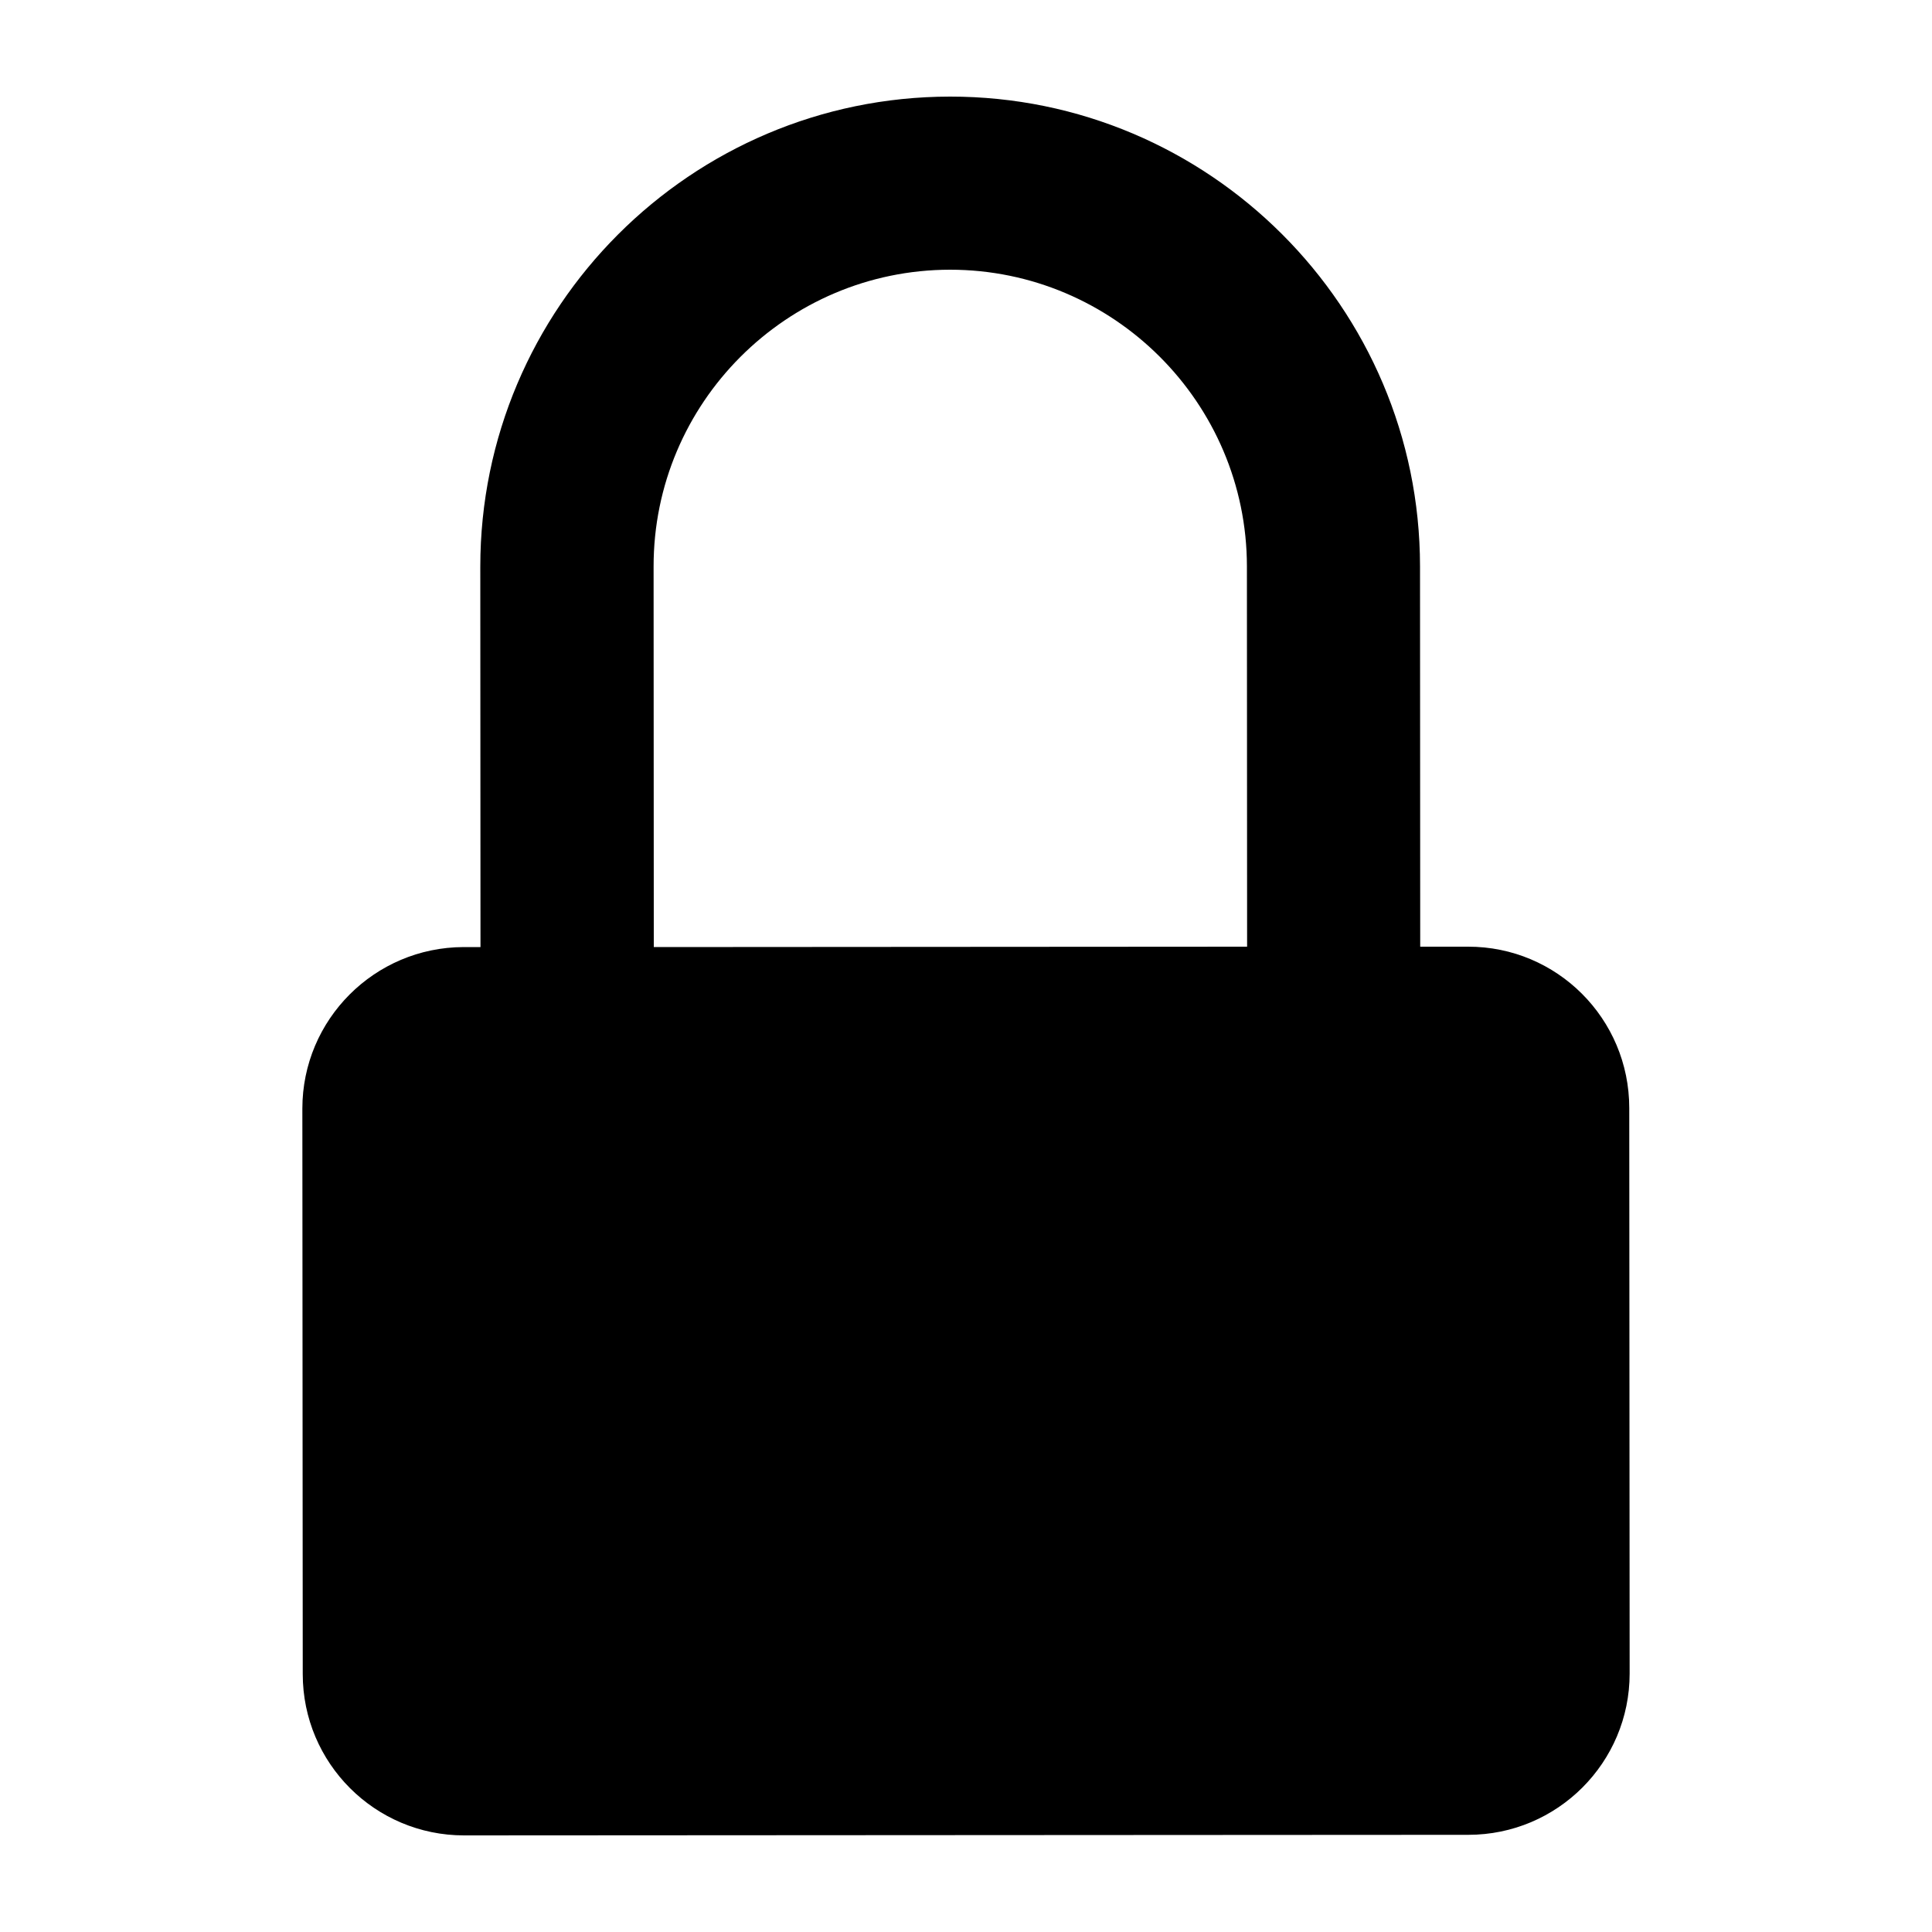 <svg height='100px' width='100px'  fill="#000000" xmlns="http://www.w3.org/2000/svg" xmlns:xlink="http://www.w3.org/1999/xlink" version="1.1" x="0px" y="0px" viewBox="0 0 100 100" enable-background="new 0 0 100 100" xml:space="preserve"><path d="M84.33,57.35c0-4.62-3.74-8.36-8.35-8.35h-2.47L73.5,29.31C73.49,15.9,62.58,4.99,49.17,5  C35.76,5.01,24.86,15.92,24.86,29.33l0.01,19.69H24c-4.61,0.01-8.35,3.75-8.35,8.36l0.02,29.27c0,4.61,3.74,8.35,8.35,8.35L76,94.97  c4.61,0,8.35-3.74,8.35-8.35L84.33,57.35z M33.84,49.02l-0.01-19.69c-0.01-8.47,6.88-15.36,15.34-15.37  c8.47,0,15.36,6.89,15.37,15.35L64.55,49L33.84,49.02z"></path></svg>